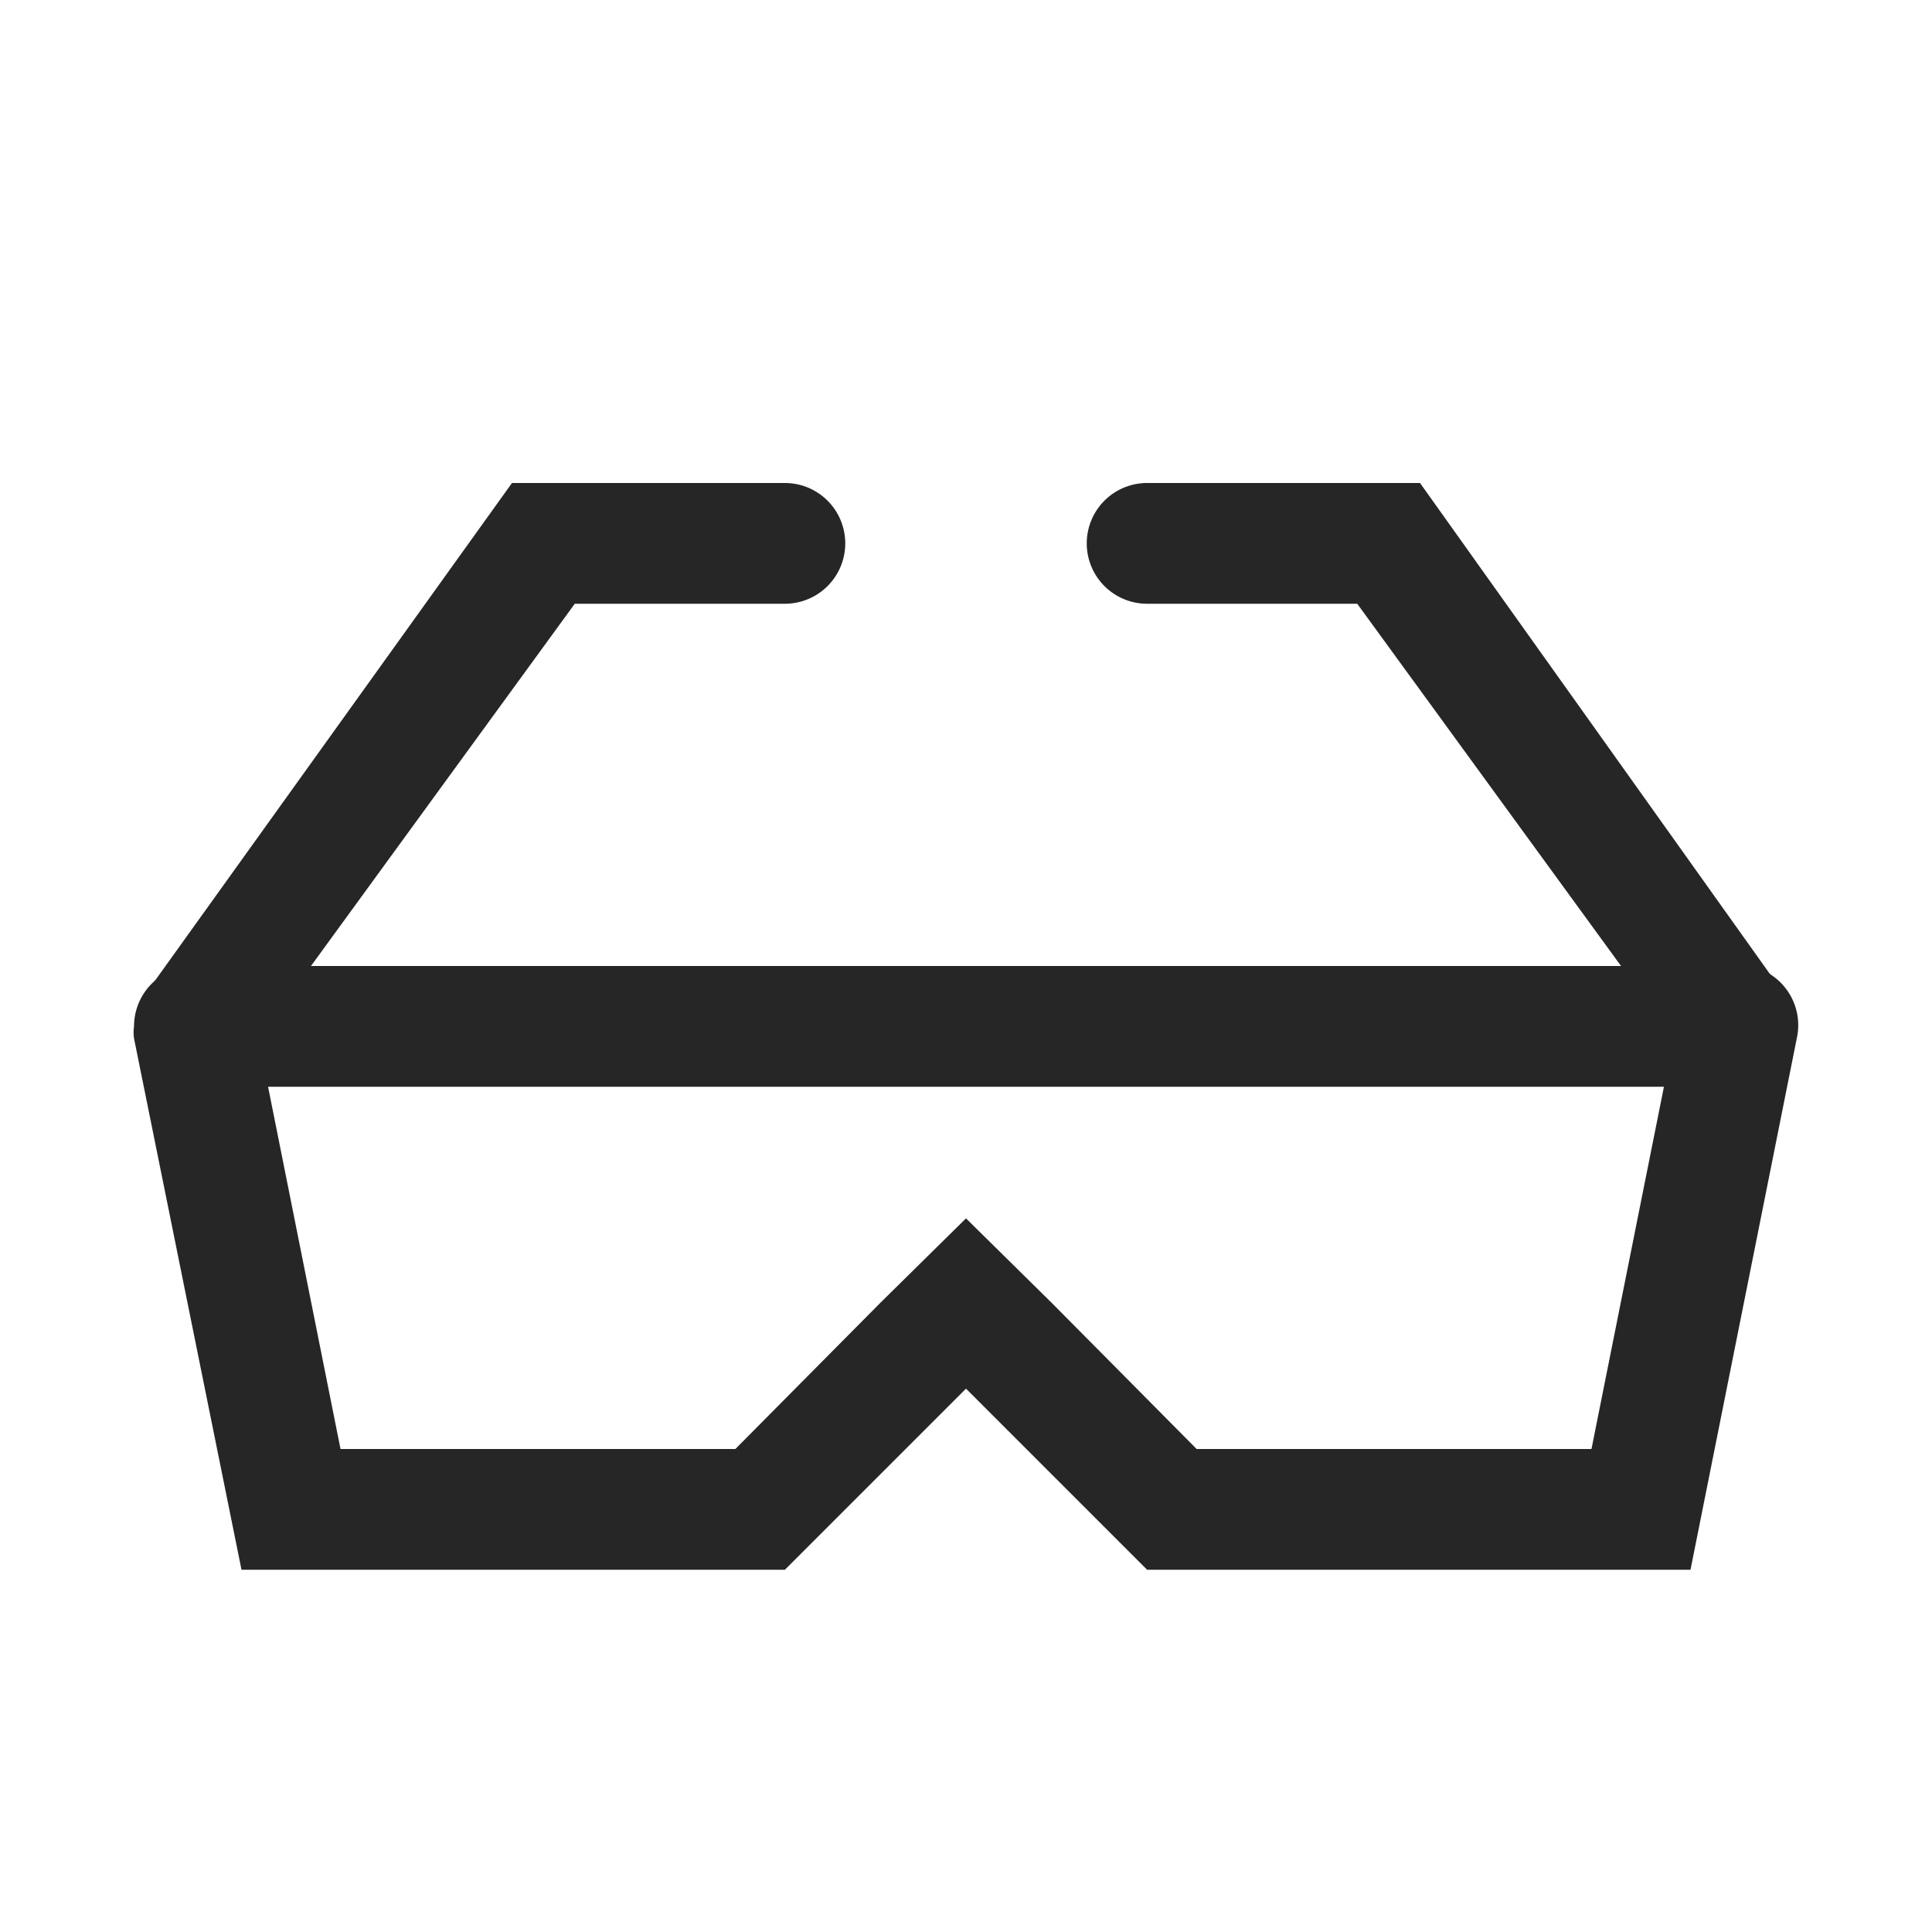 <svg id="图层_1" data-name="图层 1" xmlns="http://www.w3.org/2000/svg" viewBox="0 0 16 16"><defs><style>.cls-1{fill:#262626;}</style></defs><g id="u"><g id="图层_34" data-name="图层 34"><path class="cls-1" d="M13.78,9l-.6,3H9.91l-1.2-1.21L8,10.09l-.71.7L6.09,12H2.82l-.6-3H13.78m.61-1H1.61a.5.5,0,0,0-.5.5.34.34,0,0,0,0,.1L2,13H6.5L8,11.5,9.5,13H14l.88-4.4A.5.5,0,0,0,14.49,8Z"/><path class="cls-1" d="M1.63,9a.52.52,0,0,1-.29-.09.5.5,0,0,1-.12-.7L4.24,4H6.5a.5.5,0,0,1,0,1H4.76L2,8.79A.49.49,0,0,1,1.63,9Z"/><path class="cls-1" d="M14.37,9A.49.49,0,0,1,14,8.79L11.24,5H9.5a.5.5,0,0,1,0-1h2.26l3,4.21a.5.5,0,0,1-.12.7A.52.52,0,0,1,14.37,9Z"/></g></g></svg>